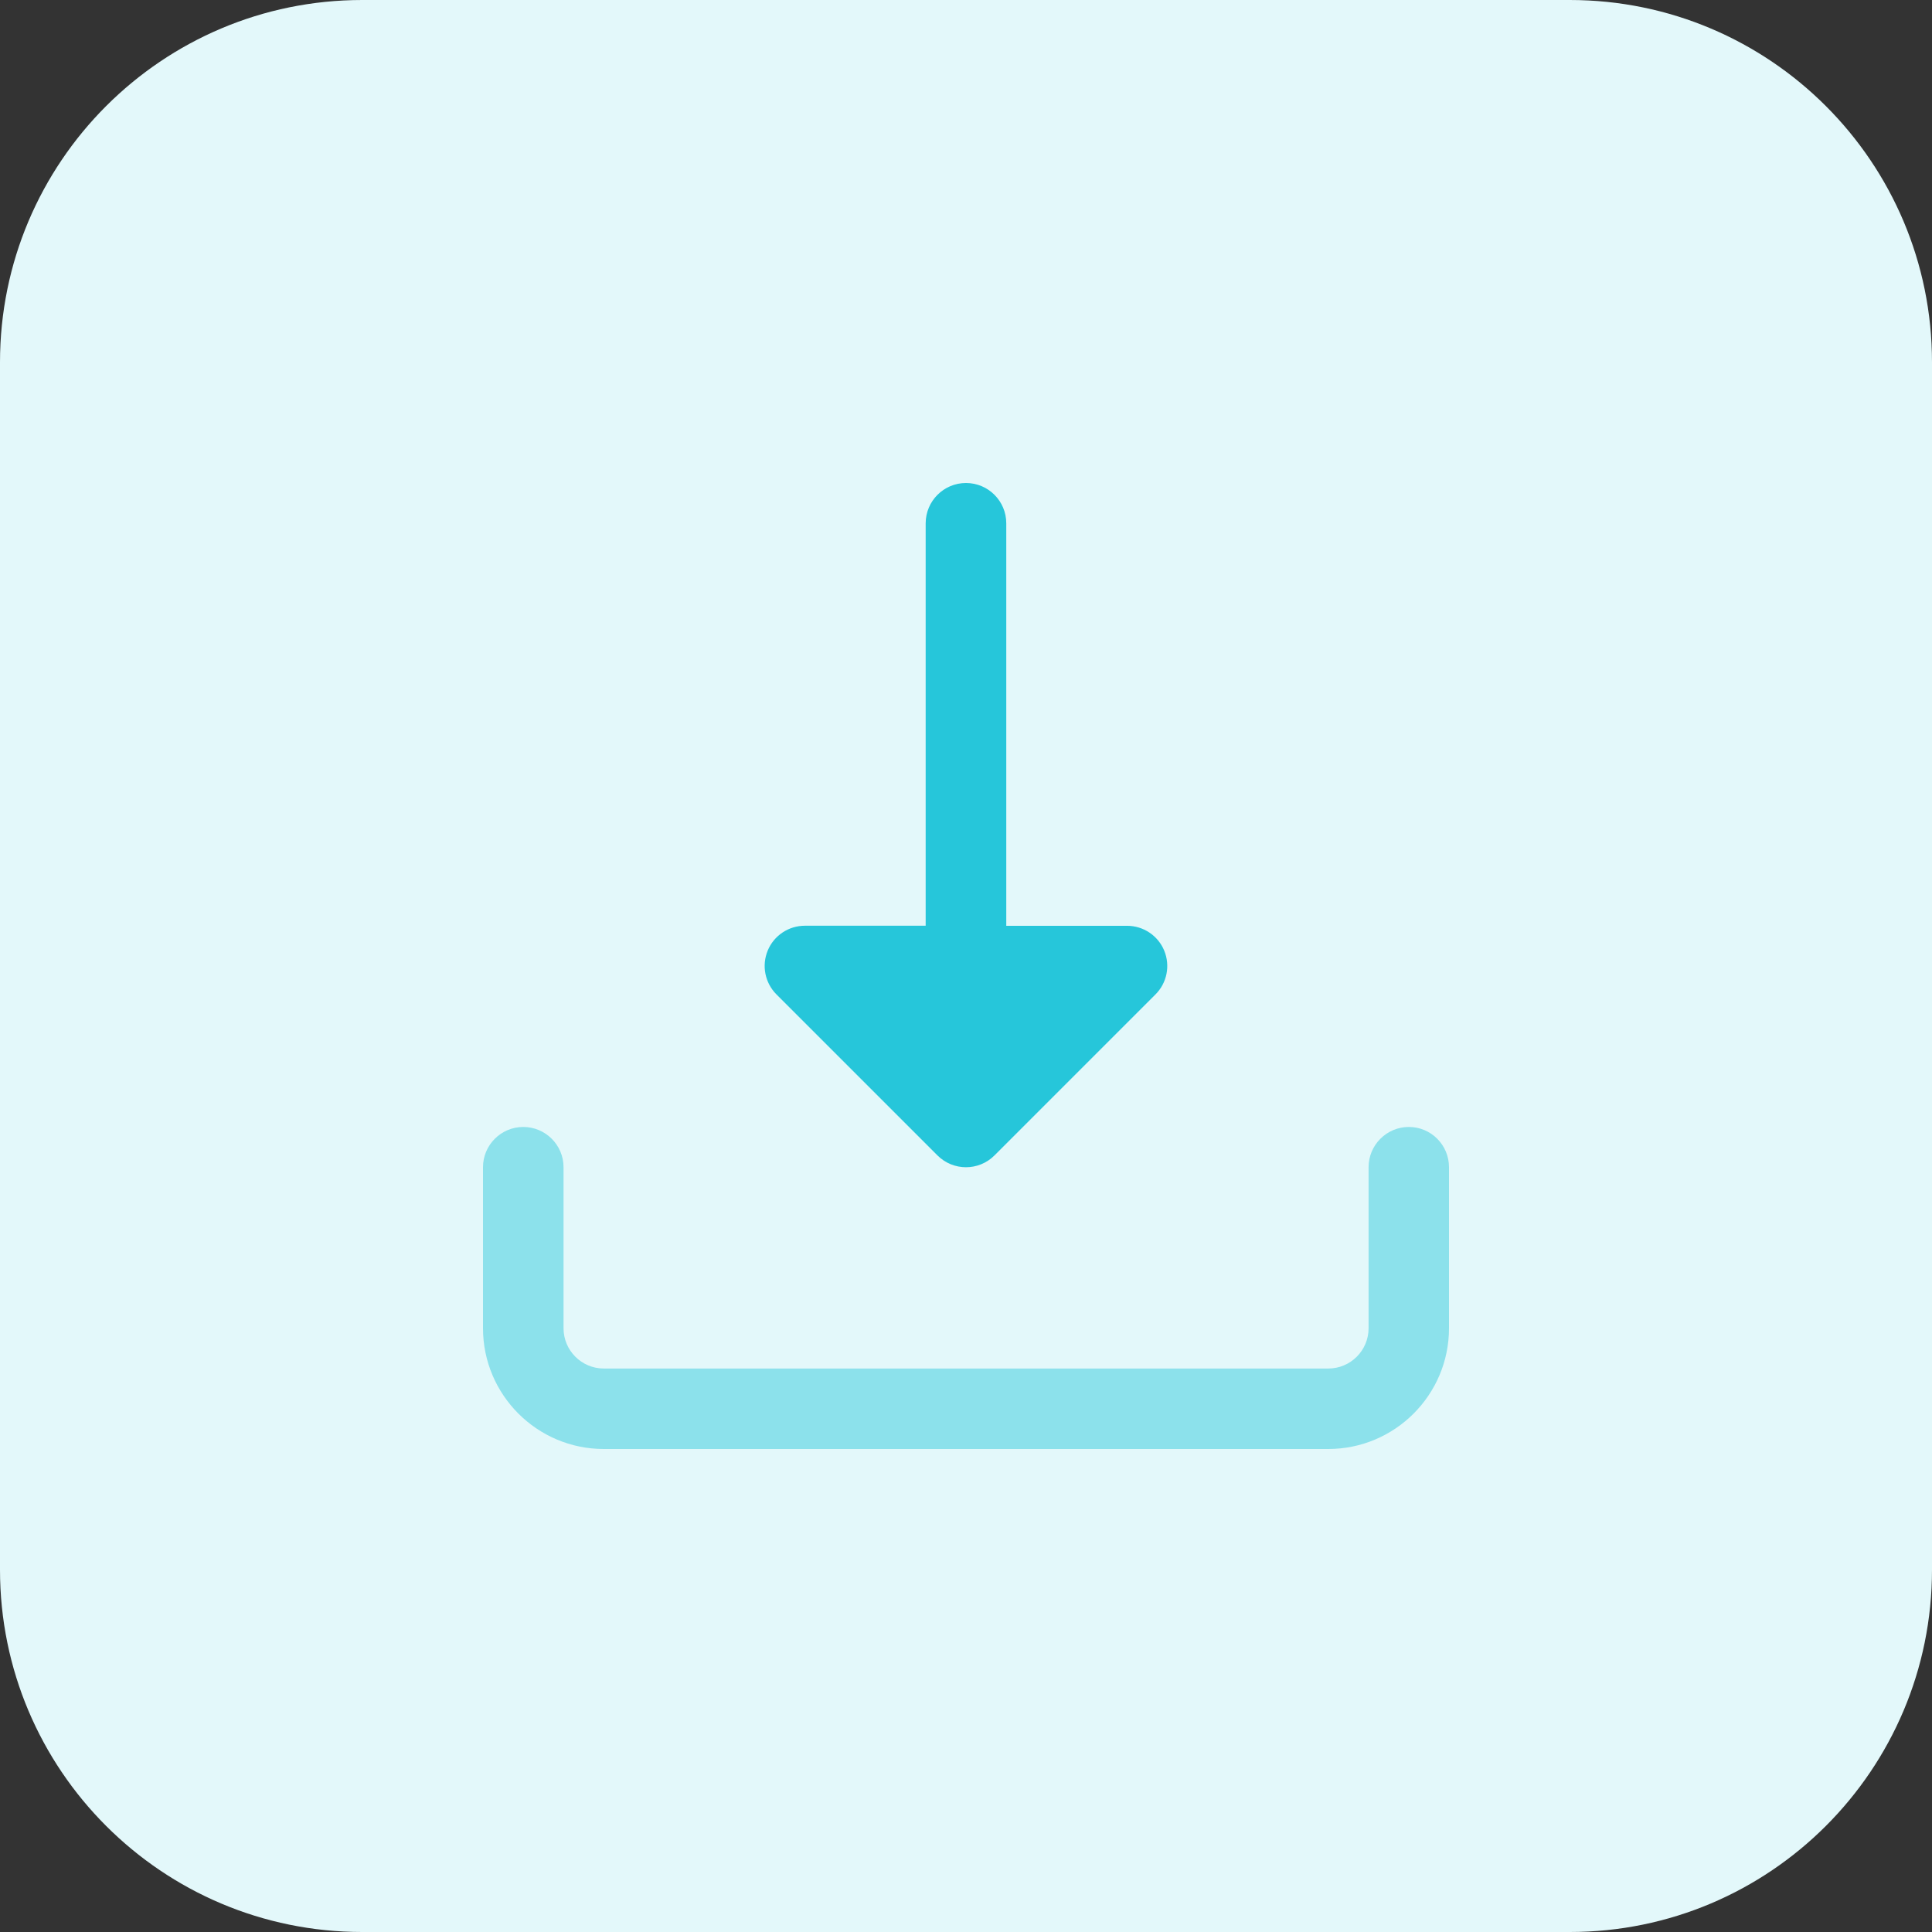 <svg enable-background="new 0 0 32 32" height="512" viewBox="0 0 32 32" width="512" xmlns="http://www.w3.org/2000/svg"><rect x="0" y="0" width="32" height="32" fill="#333333" stroke="none"/><path d="m26 32h-20c-3.314 0-6-2.686-6-6v-20c0-3.314 2.686-6 6-6h20c3.314 0 6 2.686 6 6v20c0 3.314-2.686 6-6 6z" fill="#e3f8fa"/><path d="m22 24h-12c-1.103 0-2-.897-2-2v-2.667c0-.368.299-.667.667-.667s.667.299.667.667v2.667c0 .368.299.667.667.667h12c.368 0 .667-.299.667-.667v-2.667c0-.368.299-.667.667-.667s.665.299.665.667v2.667c0 1.103-.897 2-2 2z" fill="#8ce1eb"/><path d="m19.138 16.471-2.667 2.667c-.26.26-.682.26-.943 0l-2.667-2.667c-.191-.191-.248-.477-.145-.727.103-.249.346-.411.616-.411h2v-6.666c.001-.369.3-.667.668-.667s.667.299.667.667v6.667h2c.27 0 .513.162.616.411s.046.536-.145.726z" fill="#26c6da"/></svg>
